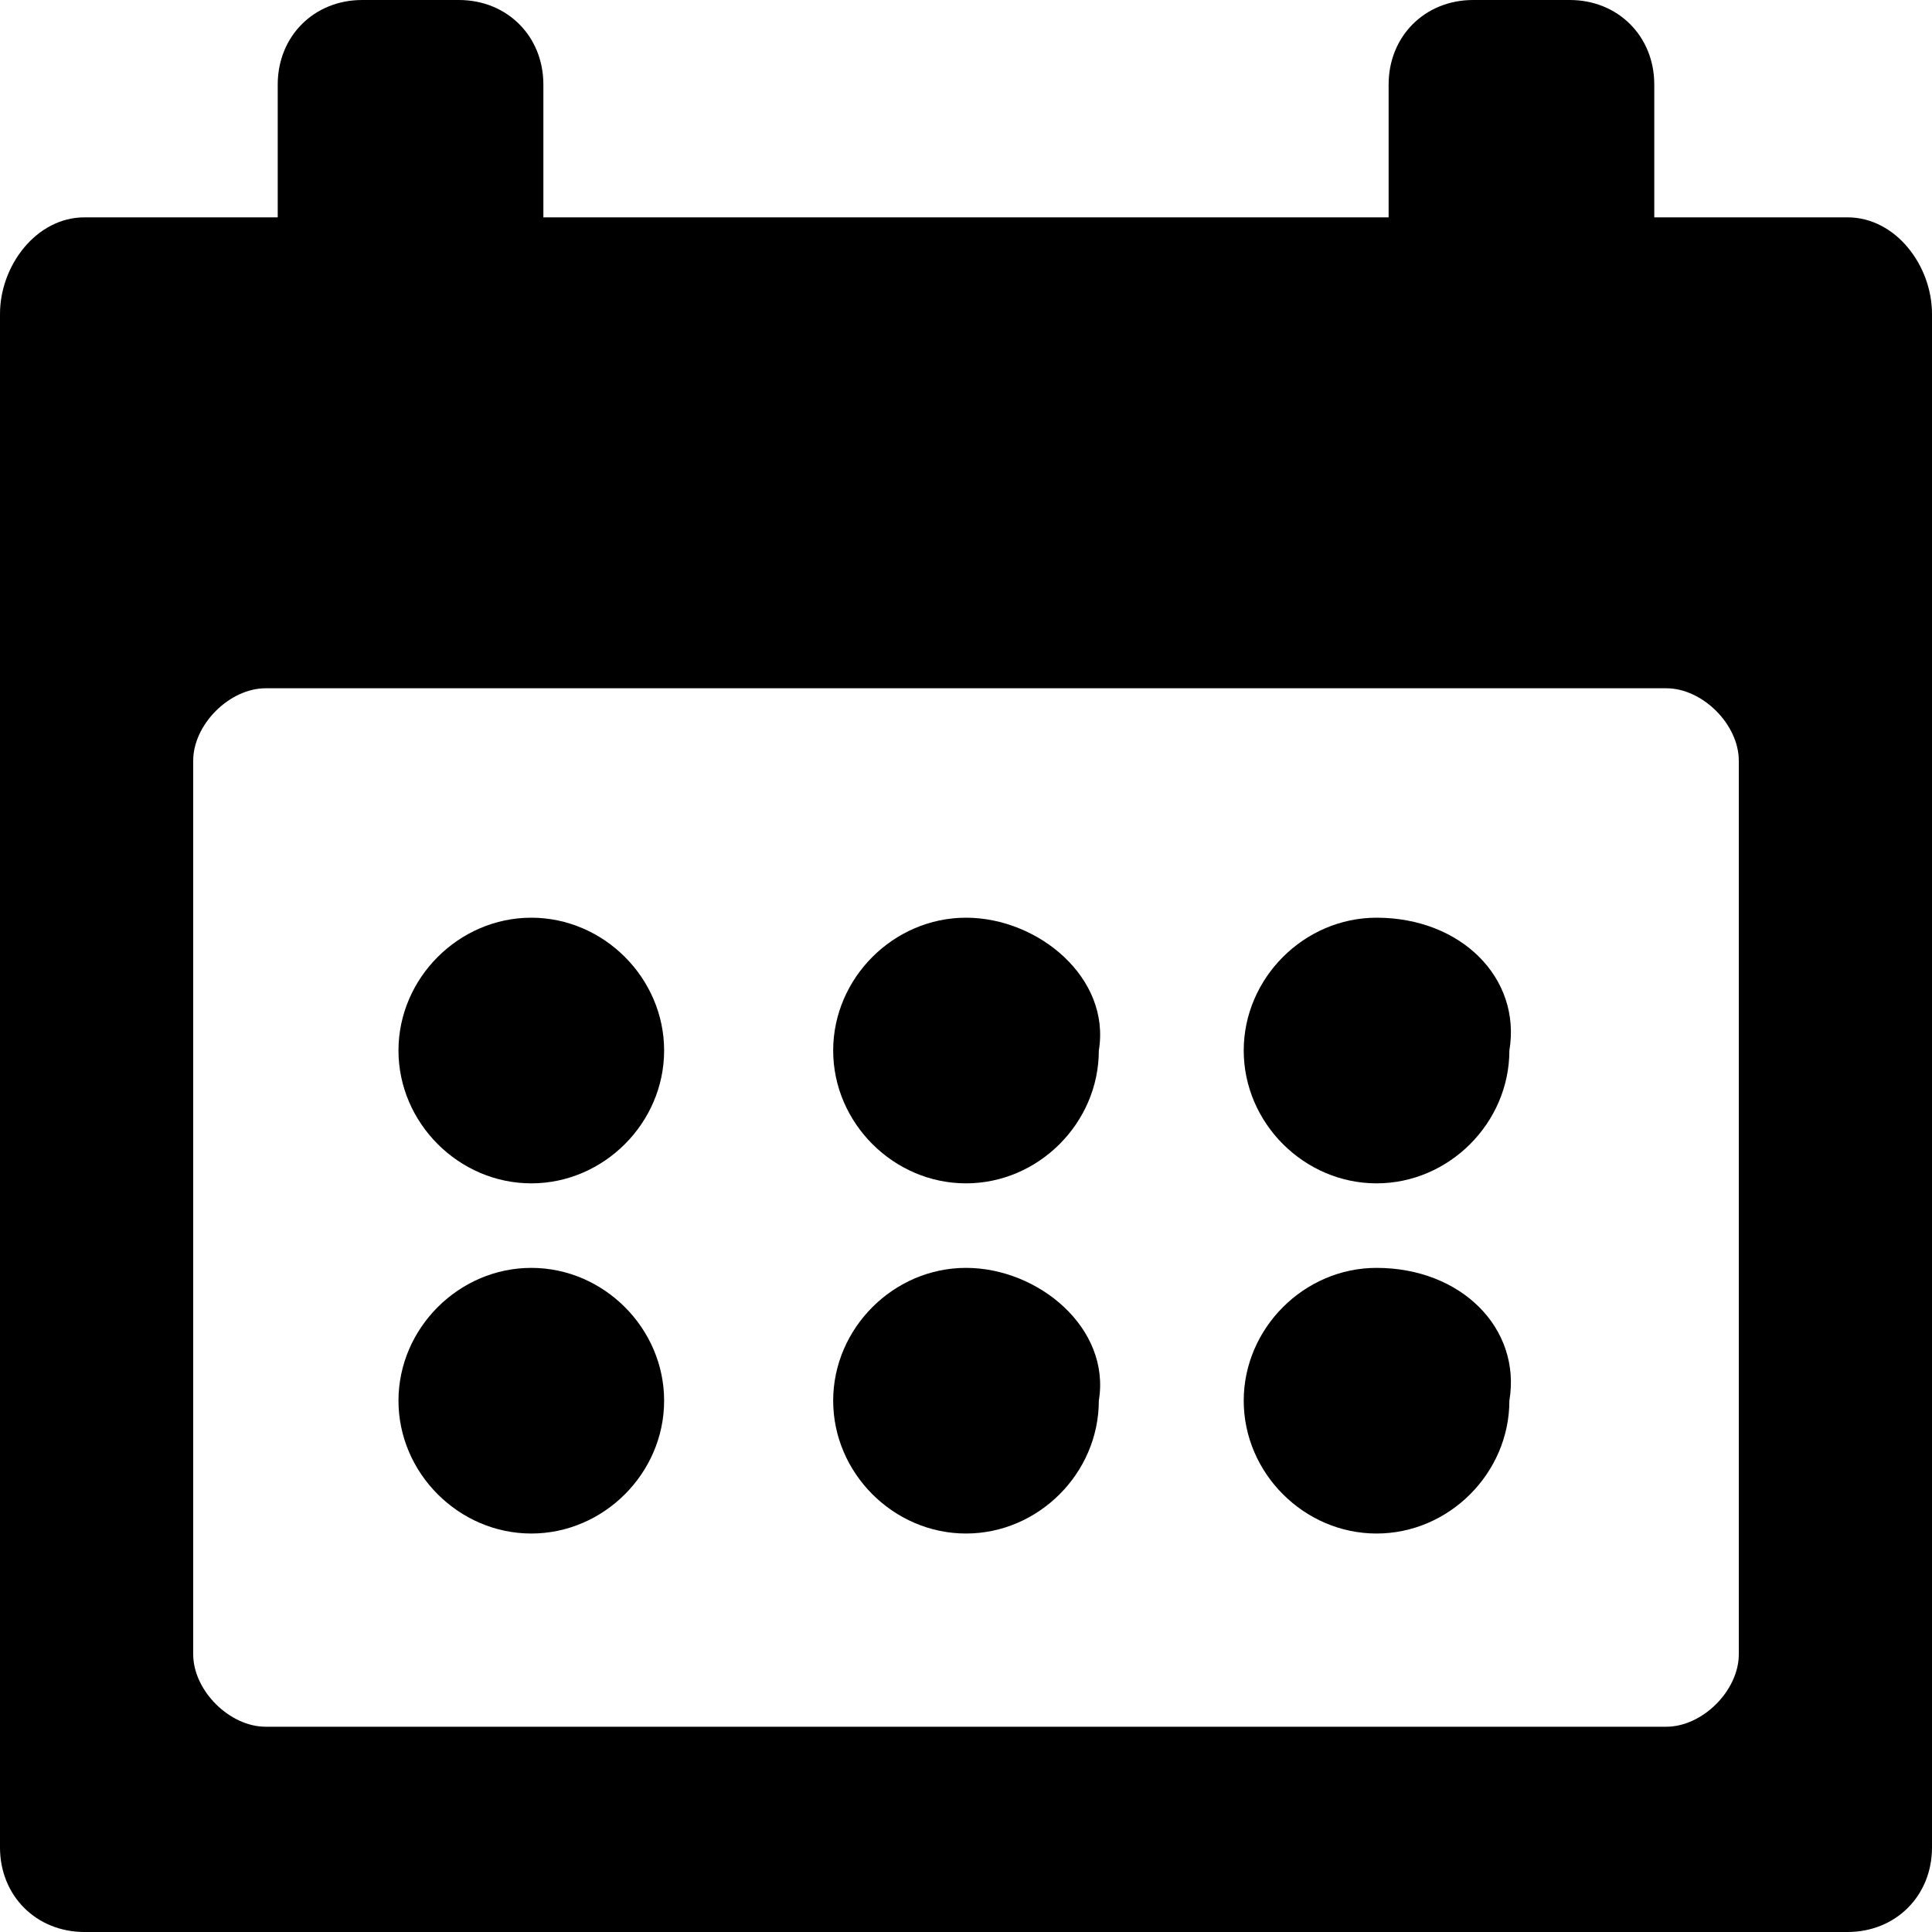 <?xml version="1.0" encoding="utf-8"?>
<!-- Generator: Adobe Illustrator 22.0.0, SVG Export Plug-In . SVG Version: 6.00 Build 0)  -->
<svg version="1.1" id="图层_1" xmlns="http://www.w3.org/2000/svg" xmlns:xlink="http://www.w3.org/1999/xlink" x="0px" y="0px"
	 width="16px" height="16px" viewBox="0 0 16 16" style="enable-background:new 0 0 16 16;" xml:space="preserve">
<g>
	<path d="M15.3,1.8h-1.6V0.7C13.7,0.3,13.4,0,13,0h-0.8c-0.4,0-0.7,0.3-0.7,0.7v1.1h-7V0.7C4.5,0.3,4.2,0,3.8,0H3
		C2.6,0,2.3,0.3,2.3,0.7v1.1H0.7C0.3,1.8,0,2.2,0,2.6v12.7C0,15.7,0.3,16,0.7,16h14.6c0.4,0,0.7-0.3,0.7-0.7V2.6
		C16,2.2,15.7,1.8,15.3,1.8z M14.4,13.7c0,0.3-0.3,0.6-0.6,0.6H2.2c-0.3,0-0.6-0.3-0.6-0.6V6.3c0-0.3,0.3-0.6,0.6-0.6h11.6
		c0.3,0,0.6,0.3,0.6,0.6V13.7z"/>
	<path d="M4.4,7.6c-0.6,0-1.1,0.5-1.1,1.1c0,0.6,0.5,1.1,1.1,1.1c0.6,0,1.1-0.5,1.1-1.1C5.5,8.1,5,7.6,4.4,7.6z"/>
	<path d="M8,7.6c-0.6,0-1.1,0.5-1.1,1.1c0,0.6,0.5,1.1,1.1,1.1c0.6,0,1.1-0.5,1.1-1.1C9.2,8.1,8.6,7.6,8,7.6z"/>
	<path d="M11.4,7.6c-0.6,0-1.1,0.5-1.1,1.1c0,0.6,0.5,1.1,1.1,1.1c0.6,0,1.1-0.5,1.1-1.1C12.6,8.1,12.1,7.6,11.4,7.6z"/>
	<path d="M4.4,10.5c-0.6,0-1.1,0.5-1.1,1.1c0,0.6,0.5,1.1,1.1,1.1c0.6,0,1.1-0.5,1.1-1.1C5.5,11,5,10.5,4.4,10.5z"/>
	<path d="M8,10.5c-0.6,0-1.1,0.5-1.1,1.1c0,0.6,0.5,1.1,1.1,1.1c0.6,0,1.1-0.5,1.1-1.1C9.2,11,8.6,10.5,8,10.5z"/>
	<path d="M11.4,10.5c-0.6,0-1.1,0.5-1.1,1.1c0,0.6,0.5,1.1,1.1,1.1c0.6,0,1.1-0.5,1.1-1.1C12.6,11,12.1,10.5,11.4,10.5z"/>
</g>
</svg>
